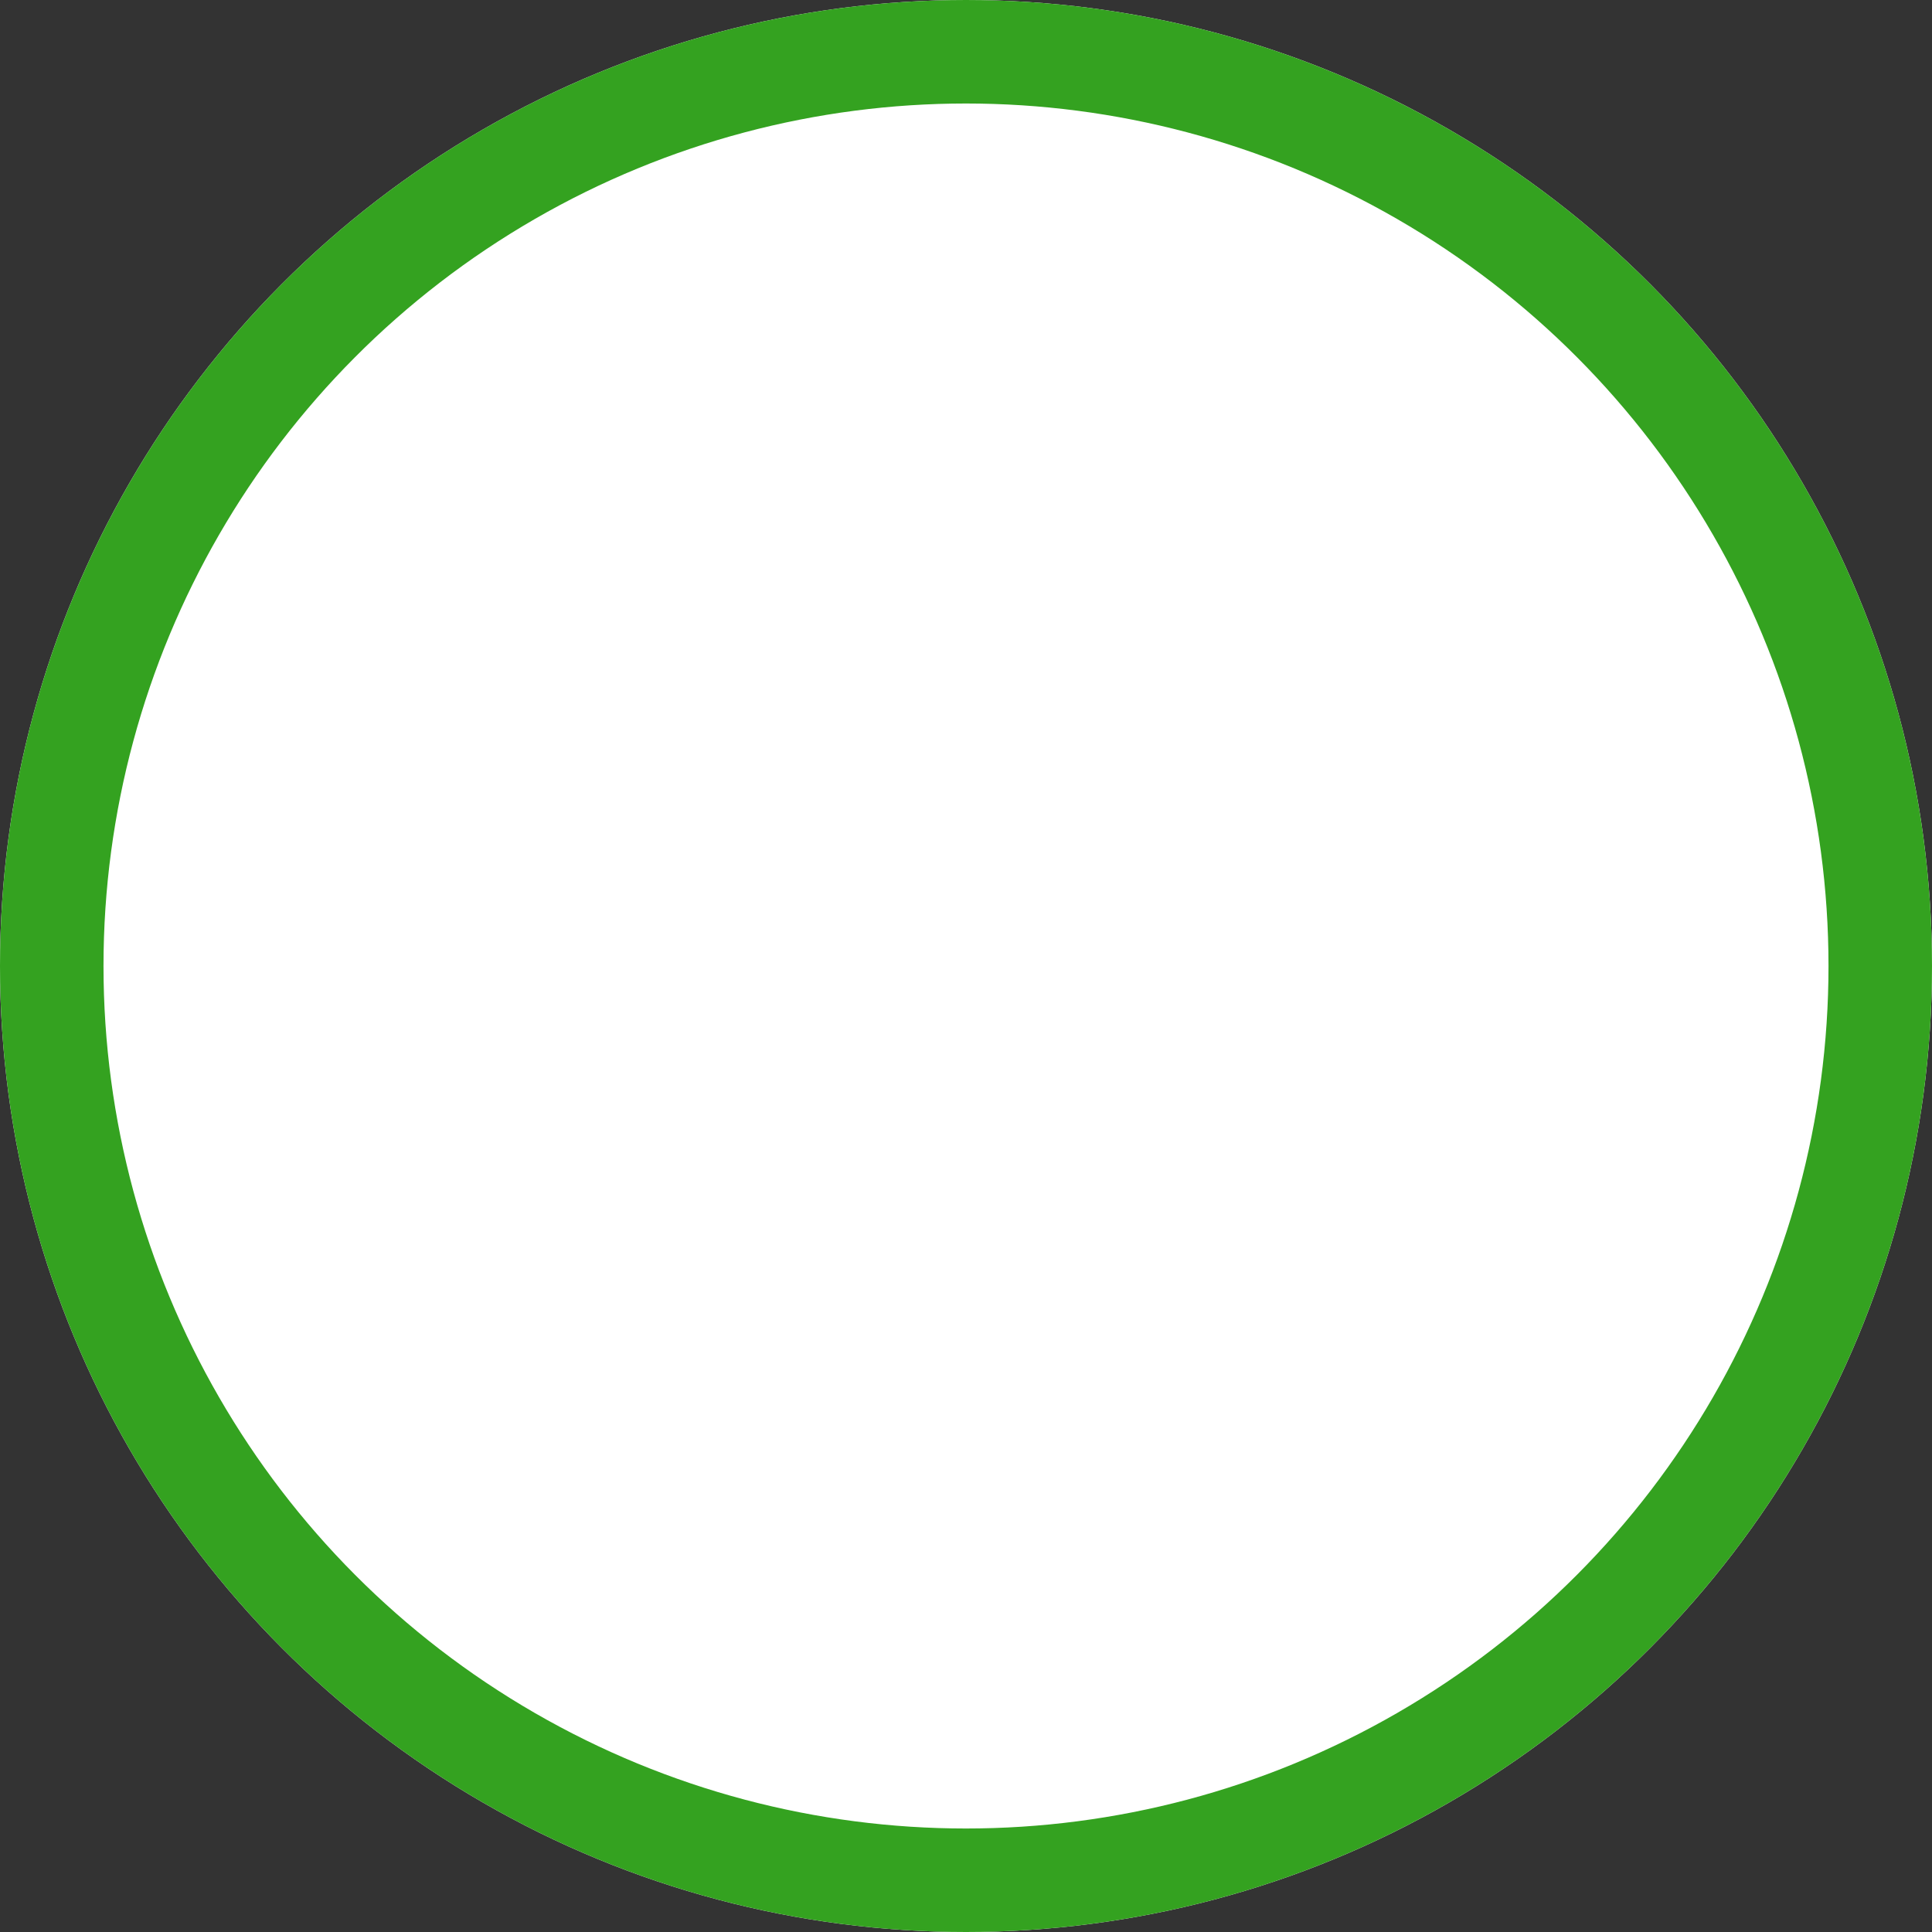 <svg xmlns="http://www.w3.org/2000/svg" width="112" height="112" viewBox="0 0 112 112"><rect x="0" y="0" width="112" height="112" fill="#333333" stroke="none"/><g fill="#fff" stroke="#34a220" stroke-width="6"><circle cx="56" cy="56" r="56" stroke="none"/><circle cx="56" cy="56" r="53" fill="none"/></g></svg>